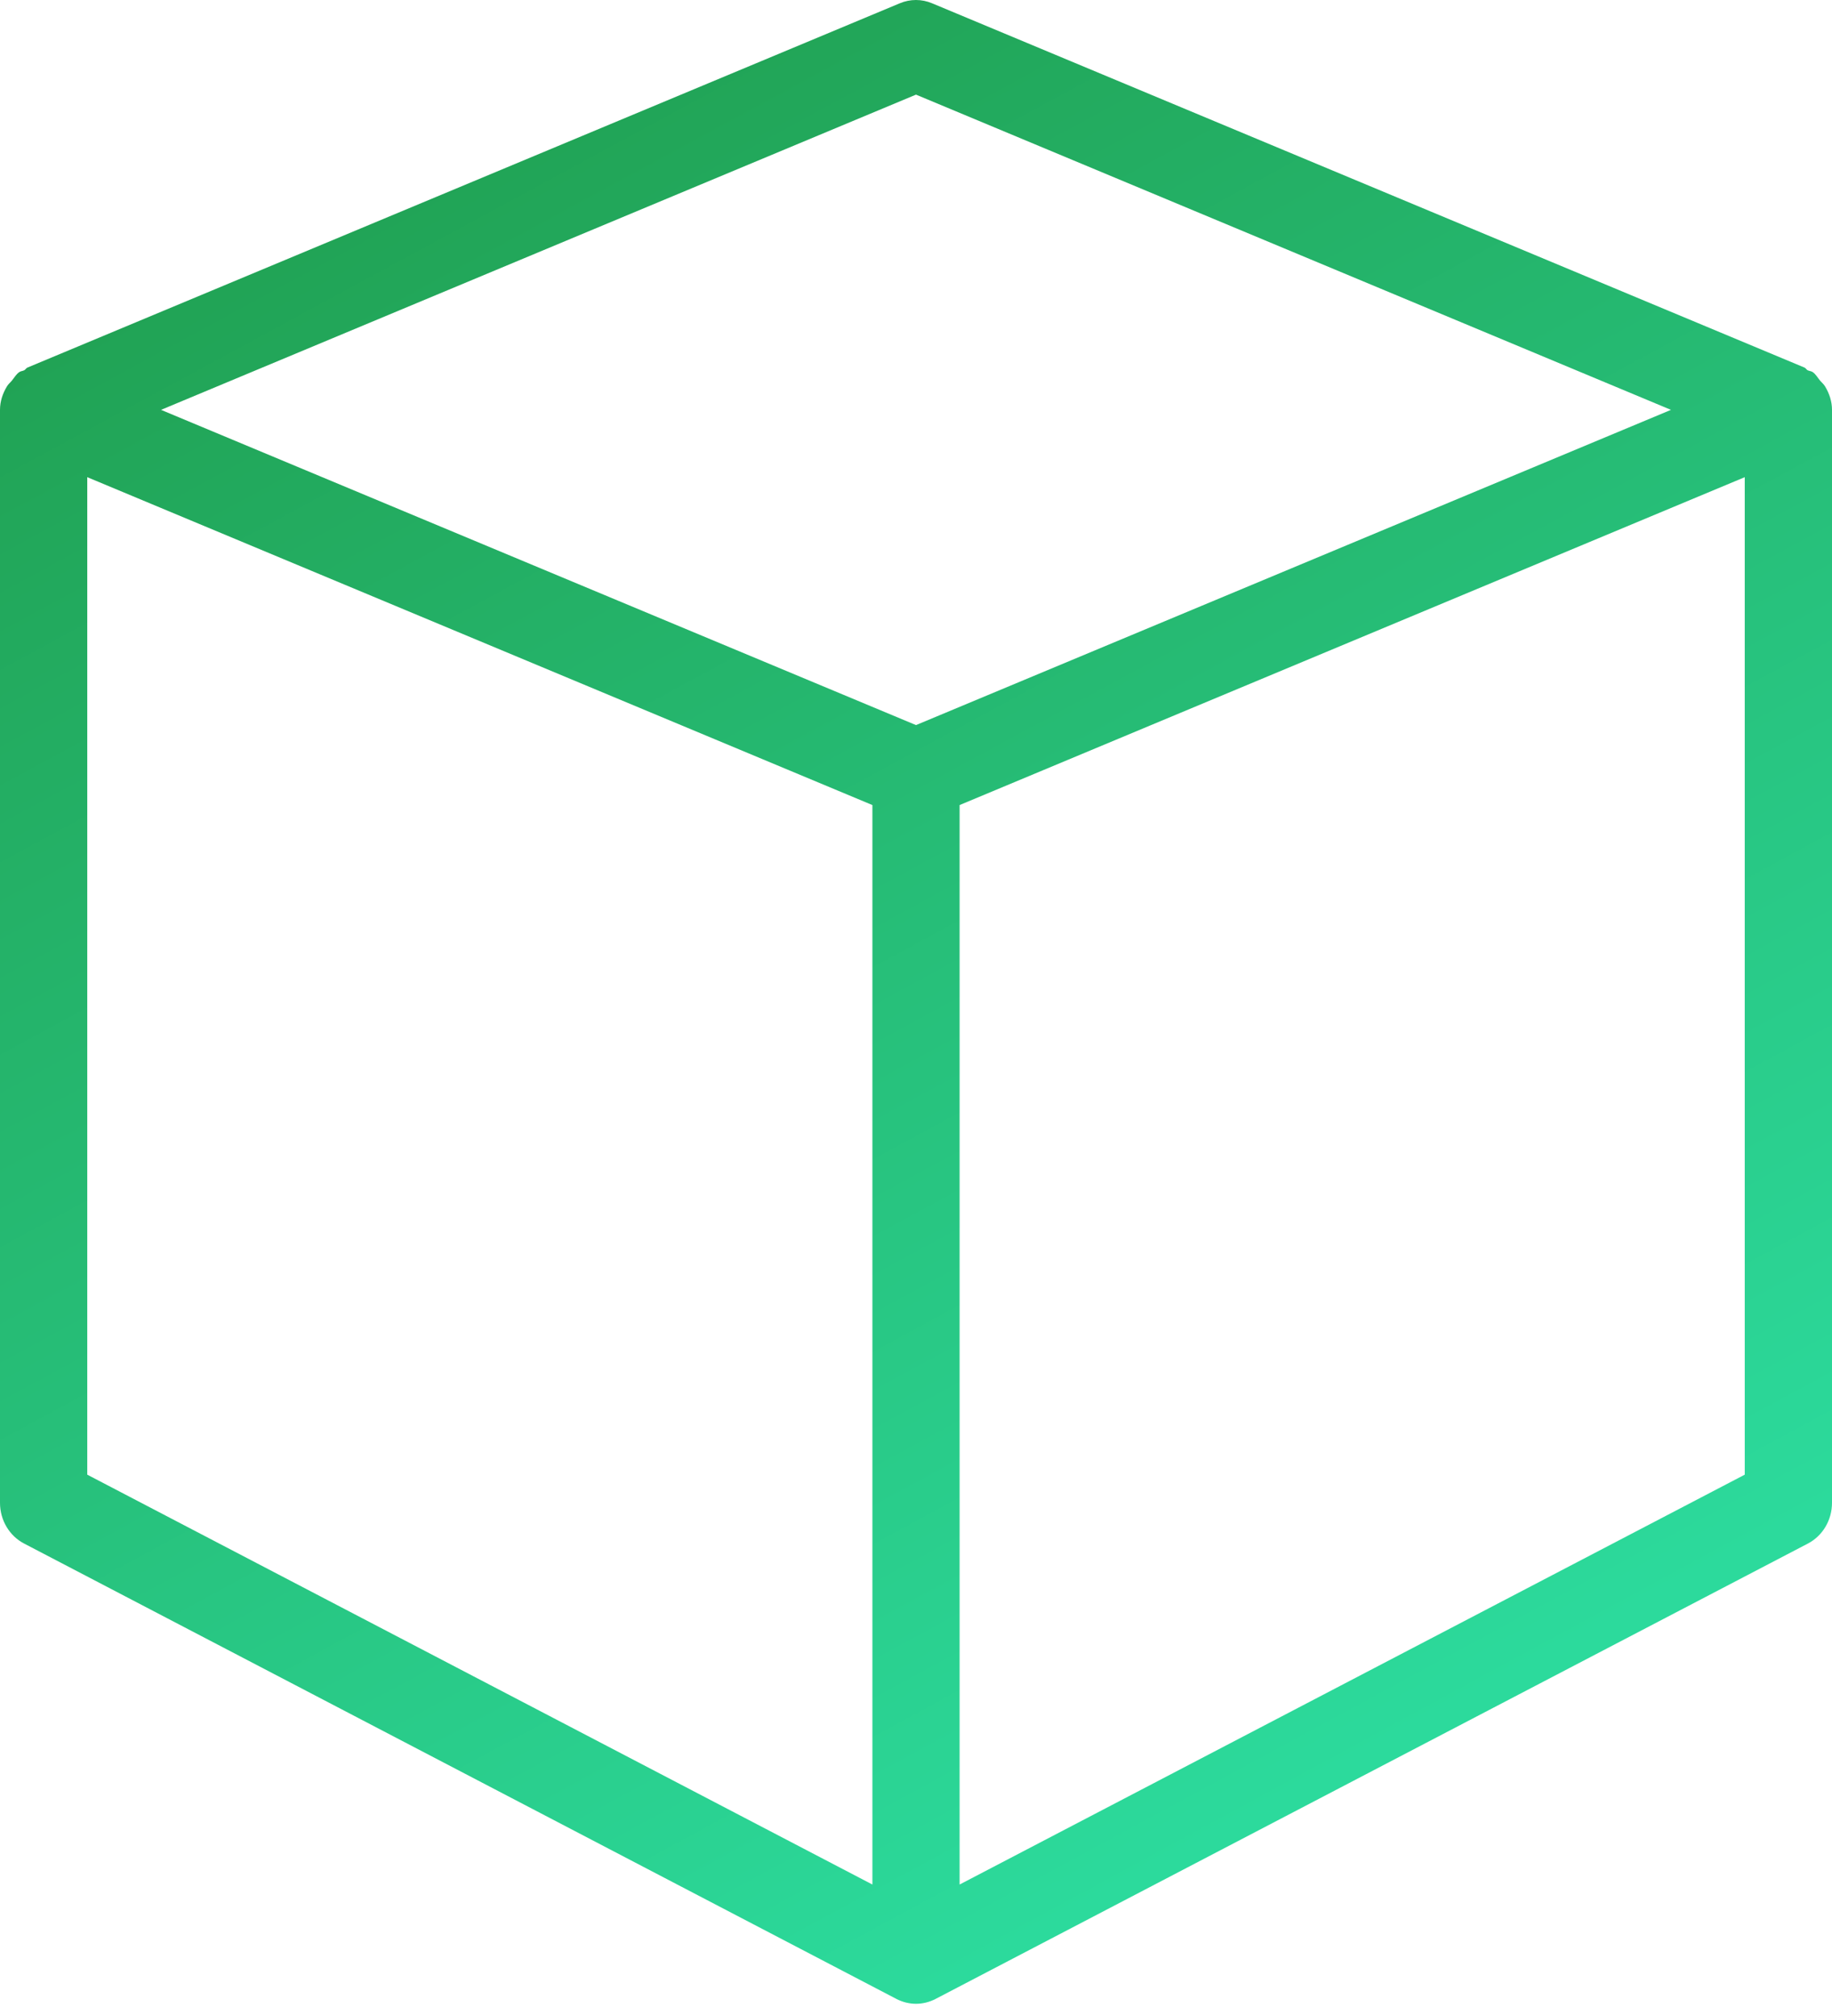 <svg xmlns="http://www.w3.org/2000/svg" width="30" height="33" viewBox="0 0 30 33">
  <defs>
    <linearGradient id="icon_feature_compile-a" x1="50%" x2="0%" y1="100%" y2="0%">
      <stop offset="0%" stop-color="#2CDA9C"/>
      <stop offset="100%" stop-color="#1F9948"/>
    </linearGradient>
  </defs>
  <path fill="url(#icon_feature_compile-a)" d="M273.394,115.266 L287.68,122.721 C287.781,122.773 287.89,122.8 288,122.8 C288.11,122.8 288.219,122.773 288.32,122.721 L302.606,115.266 C302.847,115.14 303,114.883 303,114.6 L303,96.709 C303,96.569 302.956,96.441 302.887,96.326 C302.866,96.289 302.834,96.265 302.806,96.232 C302.766,96.184 302.737,96.129 302.686,96.092 C302.66,96.074 302.629,96.074 302.601,96.061 C302.581,96.05 302.571,96.026 302.55,96.017 L288.264,90.054 C288.094,89.982 287.904,89.982 287.734,90.054 L273.449,96.017 C273.427,96.026 273.419,96.049 273.397,96.061 C273.371,96.074 273.339,96.074 273.314,96.092 C273.263,96.128 273.233,96.184 273.193,96.232 C273.166,96.265 273.134,96.289 273.113,96.326 C273.044,96.441 273,96.569 273,96.709 L273,114.6 C273,114.883 273.153,115.14 273.394,115.266 Z M274.429,97.811 L287.286,103.178 L287.286,120.848 L274.429,114.139 L274.429,97.811 Z M288.714,120.848 L288.714,103.178 L301.571,97.811 L301.571,114.139 L288.714,120.848 Z M288,91.549 L300.363,96.709 L288,101.869 L275.637,96.709 L288,91.549 Z" transform="translate(-273 -90)"/>
</svg>
